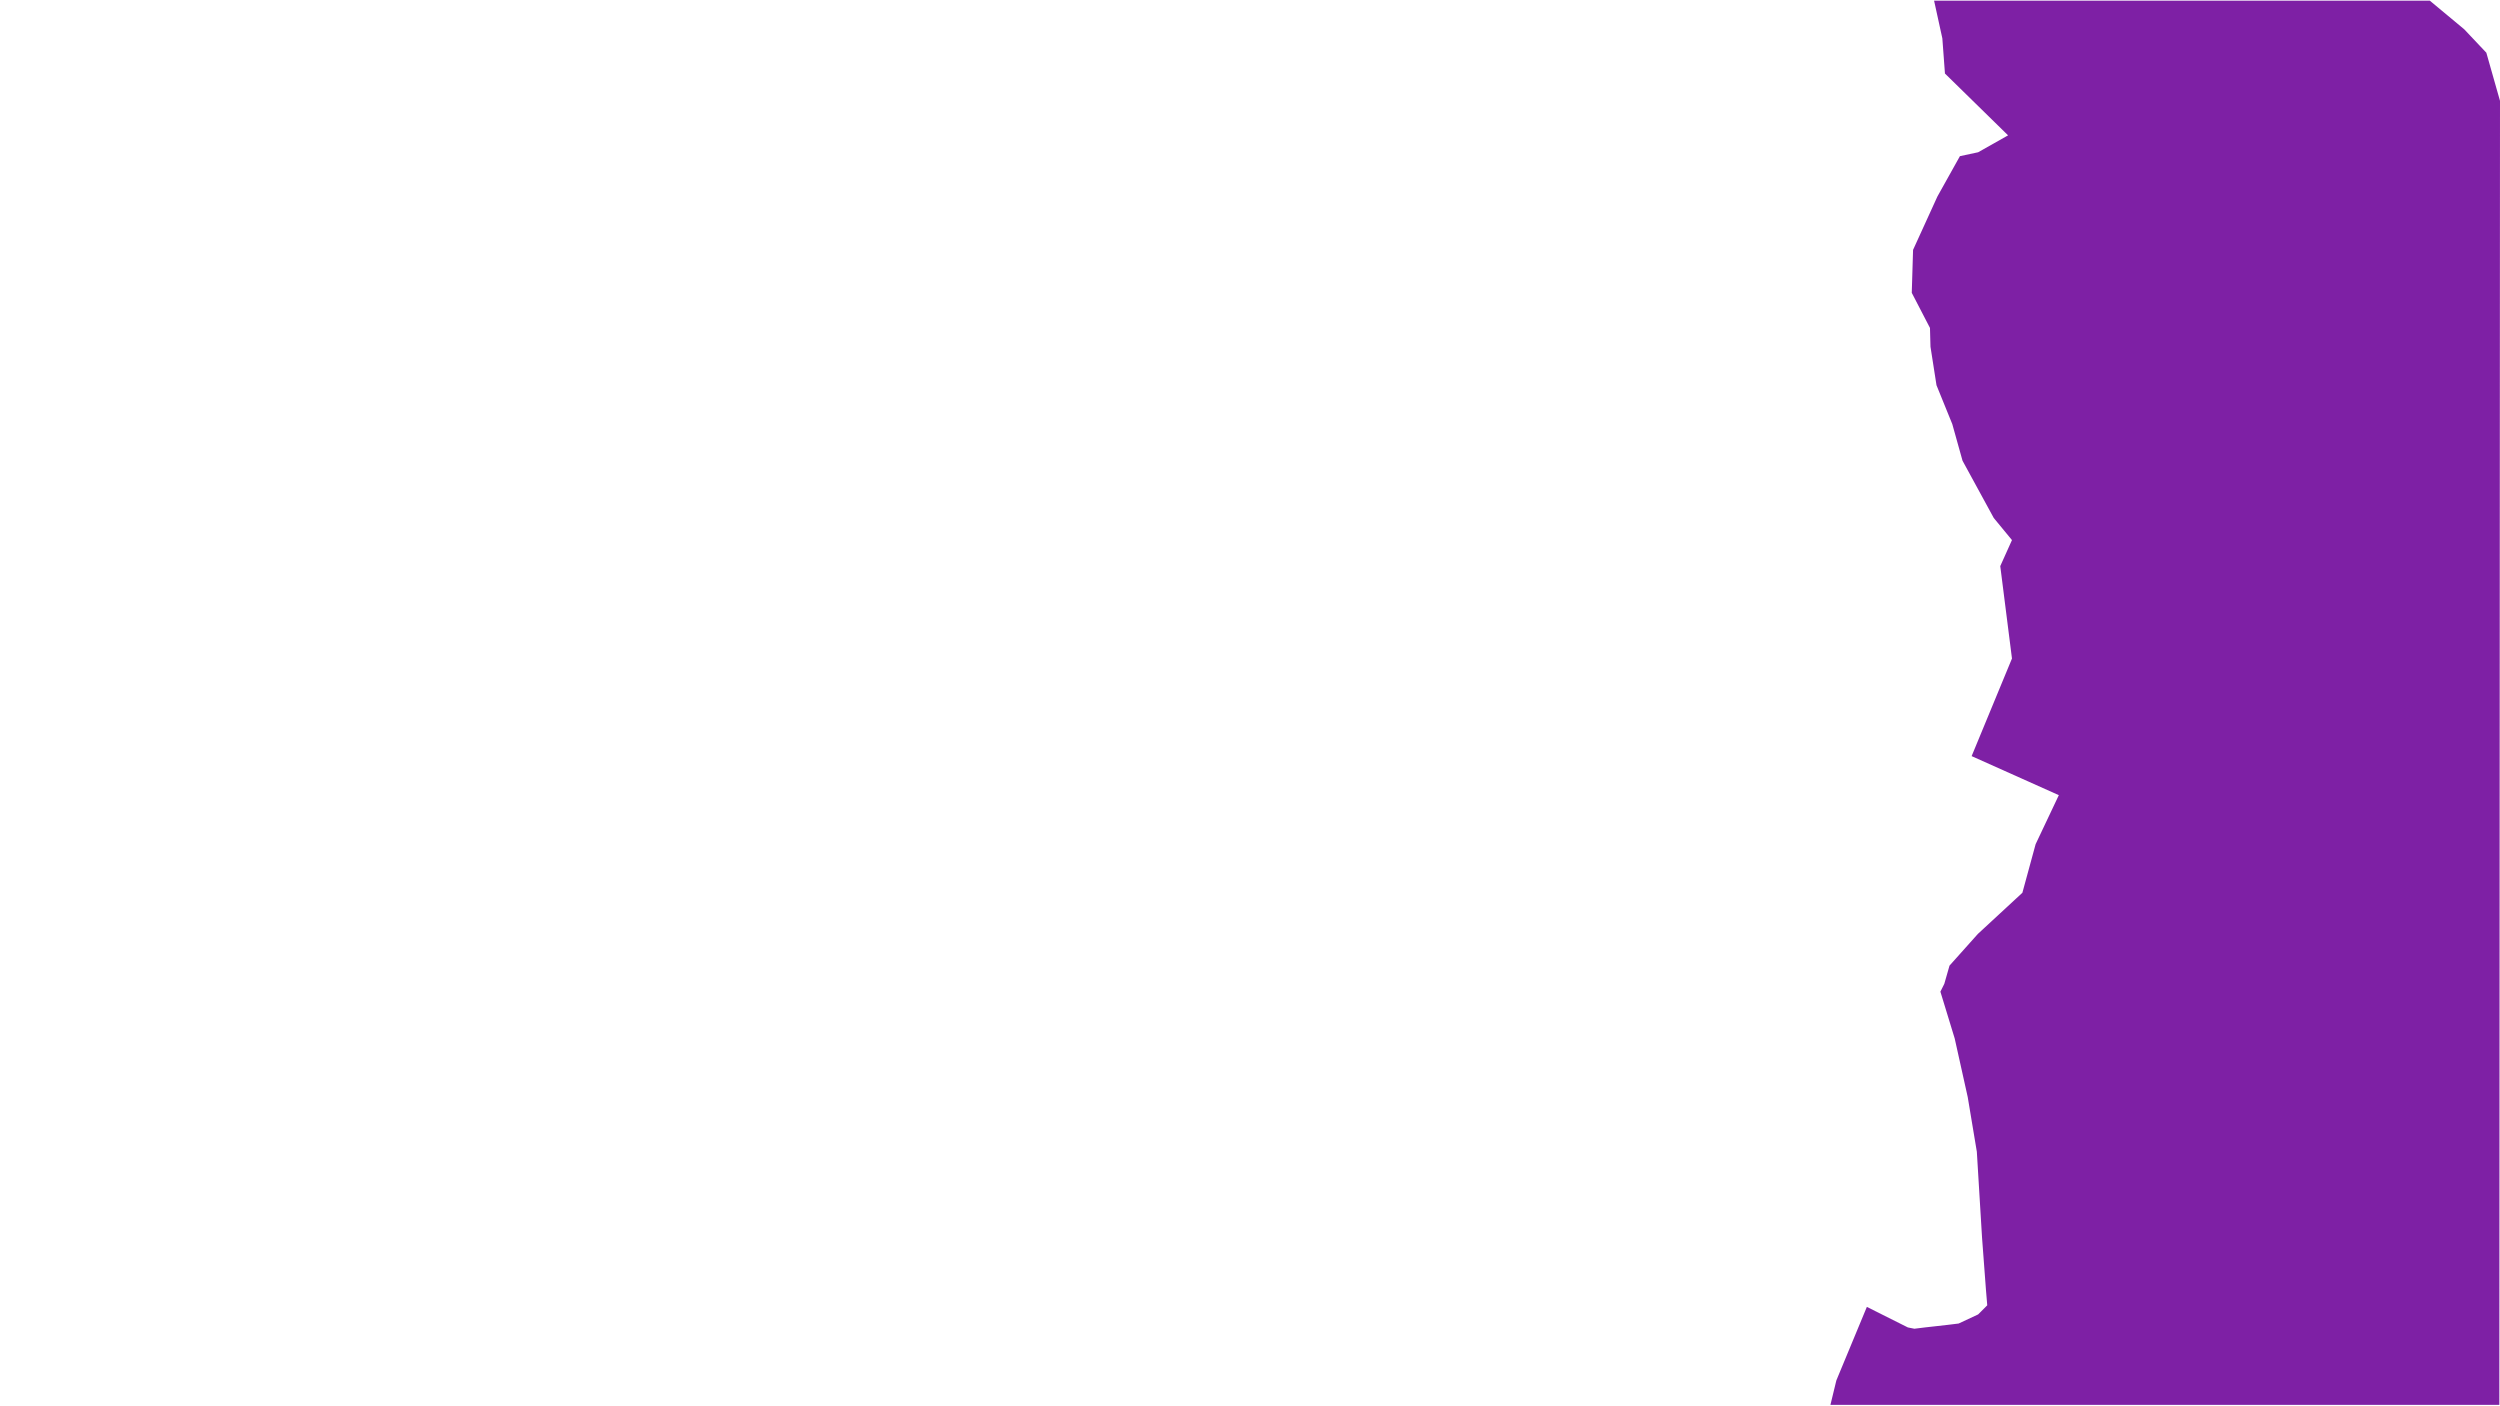 <svg xmlns="http://www.w3.org/2000/svg" viewBox="0 0 1921 1080"><defs><style>.cls-1{fill:none;}.cls-2{fill:#7e20a5;}</style></defs><g id="Layer_2" data-name="Layer 2"><g id="Layer_1-2" data-name="Layer 1"><rect class="cls-1" width="1921" height="1080"/><path id="_2" data-name="2" class="cls-2" d="M1494.5,56.5l-2-27-6.35-29h380.9l26.45,22,17,18,10.5,37-.5,1002h-514l4.55-18.77,23.45-56.52L1466,1020l5,1s16-2,17-2,17-2,17-2l15-7,7-7-1-12-3-40-4-66-7-42-10-45-11-36,3-6,4-14,21.81-24.39L1554,686l10.17-37.32L1582,611l-67-30,31-75-9-71,9-20-14-17-24-44-7.85-28.09L1488,296l-4.62-29.59L1483,252l-14-27,1-33,18.7-41,17.3-31,14-3,23-13Z"/></g></g></svg>